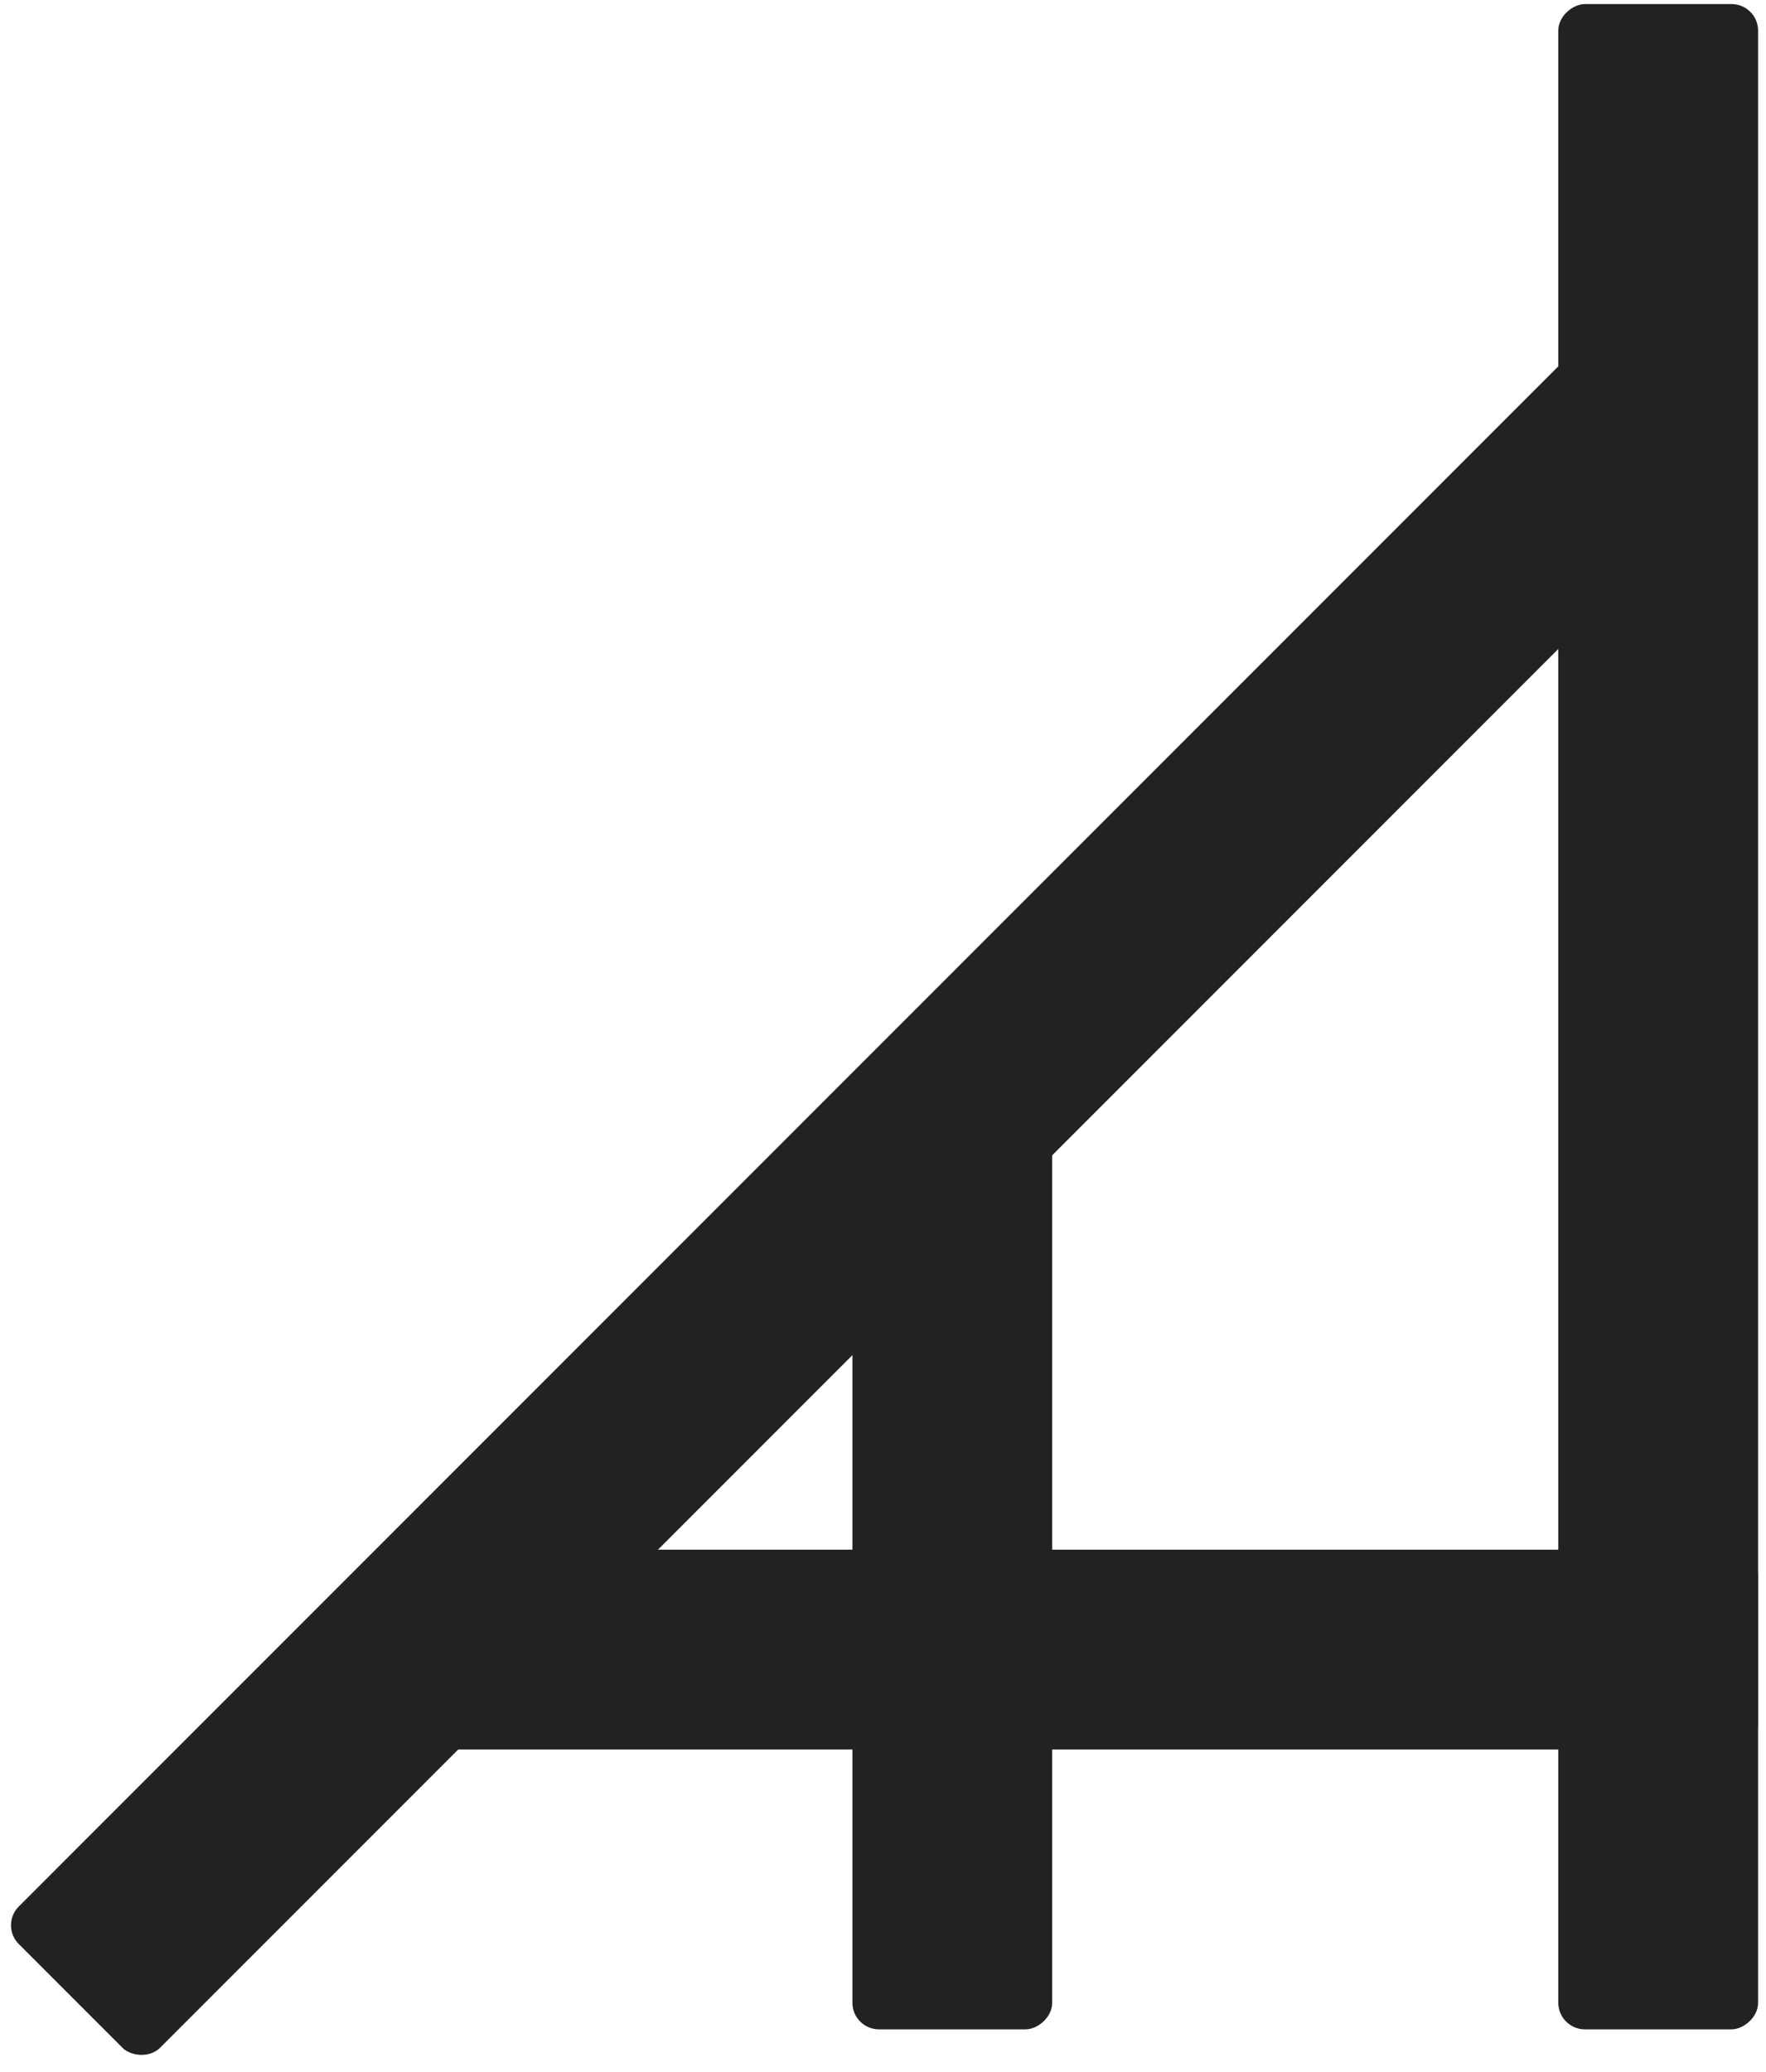 <svg width="133" height="156" viewBox="0 0 133 156" fill="none" xmlns="http://www.w3.org/2000/svg">
<rect y="144.936" width="171.05" height="15.046" rx="2" transform="rotate(-45 0 144.936)" fill="#222222"/>
<rect x="117.358" y="152.771" width="152.465" height="15.046" rx="2" transform="rotate(-90 117.358 152.771)" fill="#222222"/>
<rect x="132.403" y="131.707" width="104.318" height="15.046" rx="2" transform="rotate(180 132.403 131.707)" fill="#222222"/>
<rect x="64.196" y="152.771" width="71.217" height="15.046" rx="2" transform="rotate(-90 64.196 152.771)" fill="#222222"/>
</svg>
